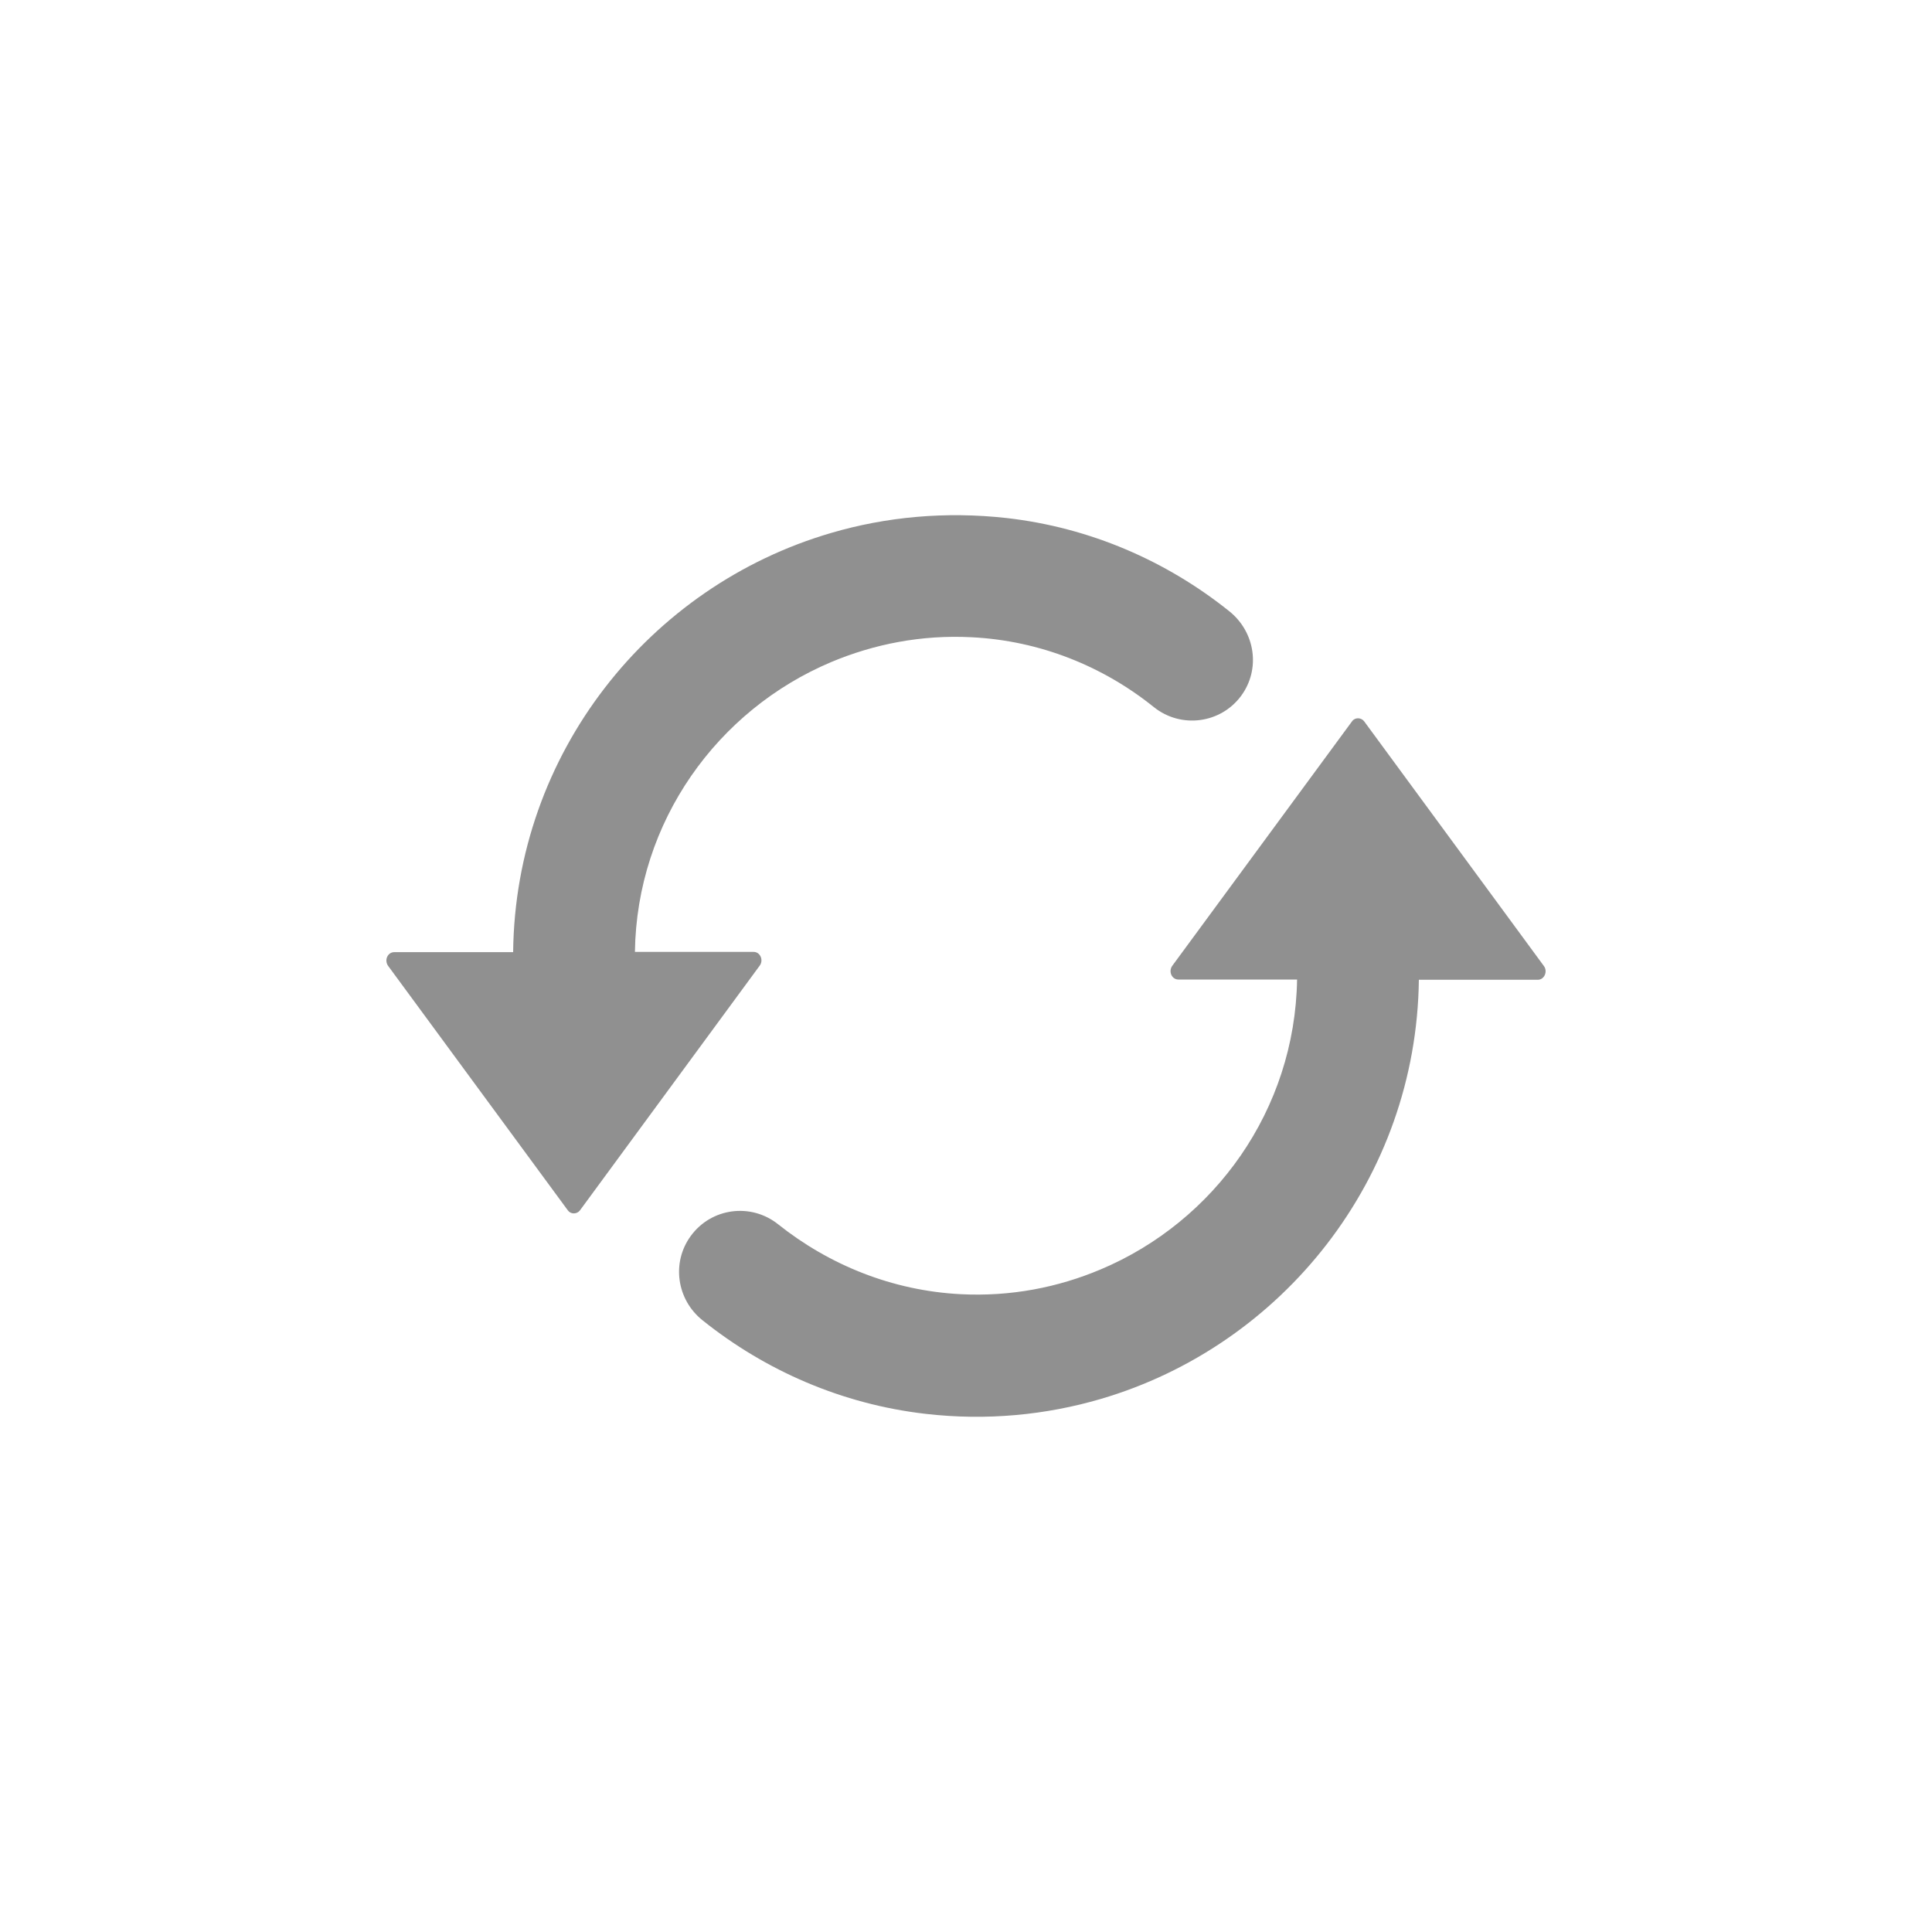 <svg width="30" height="30" viewBox="0 0 30 30" fill="none" xmlns="http://www.w3.org/2000/svg">
<path fill-rule="evenodd" clip-rule="evenodd" d="M14.37 21.954C15.322 22.064 16.242 21.972 17.092 21.723C19.917 20.895 21.995 18.296 22.032 15.214H23.878C23.981 15.214 24.036 15.085 23.974 15.001L21.182 11.2C21.134 11.138 21.039 11.138 20.995 11.2L18.203 14.997C18.14 15.085 18.195 15.21 18.298 15.21H20.141C20.108 17.237 18.858 18.967 17.092 19.711C16.425 19.993 15.689 20.136 14.916 20.096C13.853 20.041 12.875 19.641 12.083 19.011C11.662 18.674 11.046 18.754 10.727 19.191C10.423 19.605 10.508 20.184 10.911 20.503C11.885 21.283 13.073 21.804 14.37 21.954ZM17.917 10.98C17.129 10.346 16.147 9.947 15.084 9.895C14.307 9.855 13.571 10.002 12.908 10.28C11.142 11.024 9.888 12.754 9.859 14.781H11.702C11.805 14.781 11.86 14.909 11.797 14.994L9.005 18.795C8.958 18.857 8.862 18.857 8.818 18.795L6.026 14.997C5.964 14.909 6.019 14.785 6.122 14.785H7.968C8.001 11.702 10.079 9.1 12.908 8.275C13.758 8.026 14.678 7.938 15.63 8.044C16.927 8.191 18.115 8.711 19.089 9.492C19.492 9.815 19.577 10.39 19.273 10.804C18.954 11.237 18.338 11.317 17.917 10.98Z" fill="#909090"/>
</svg>

